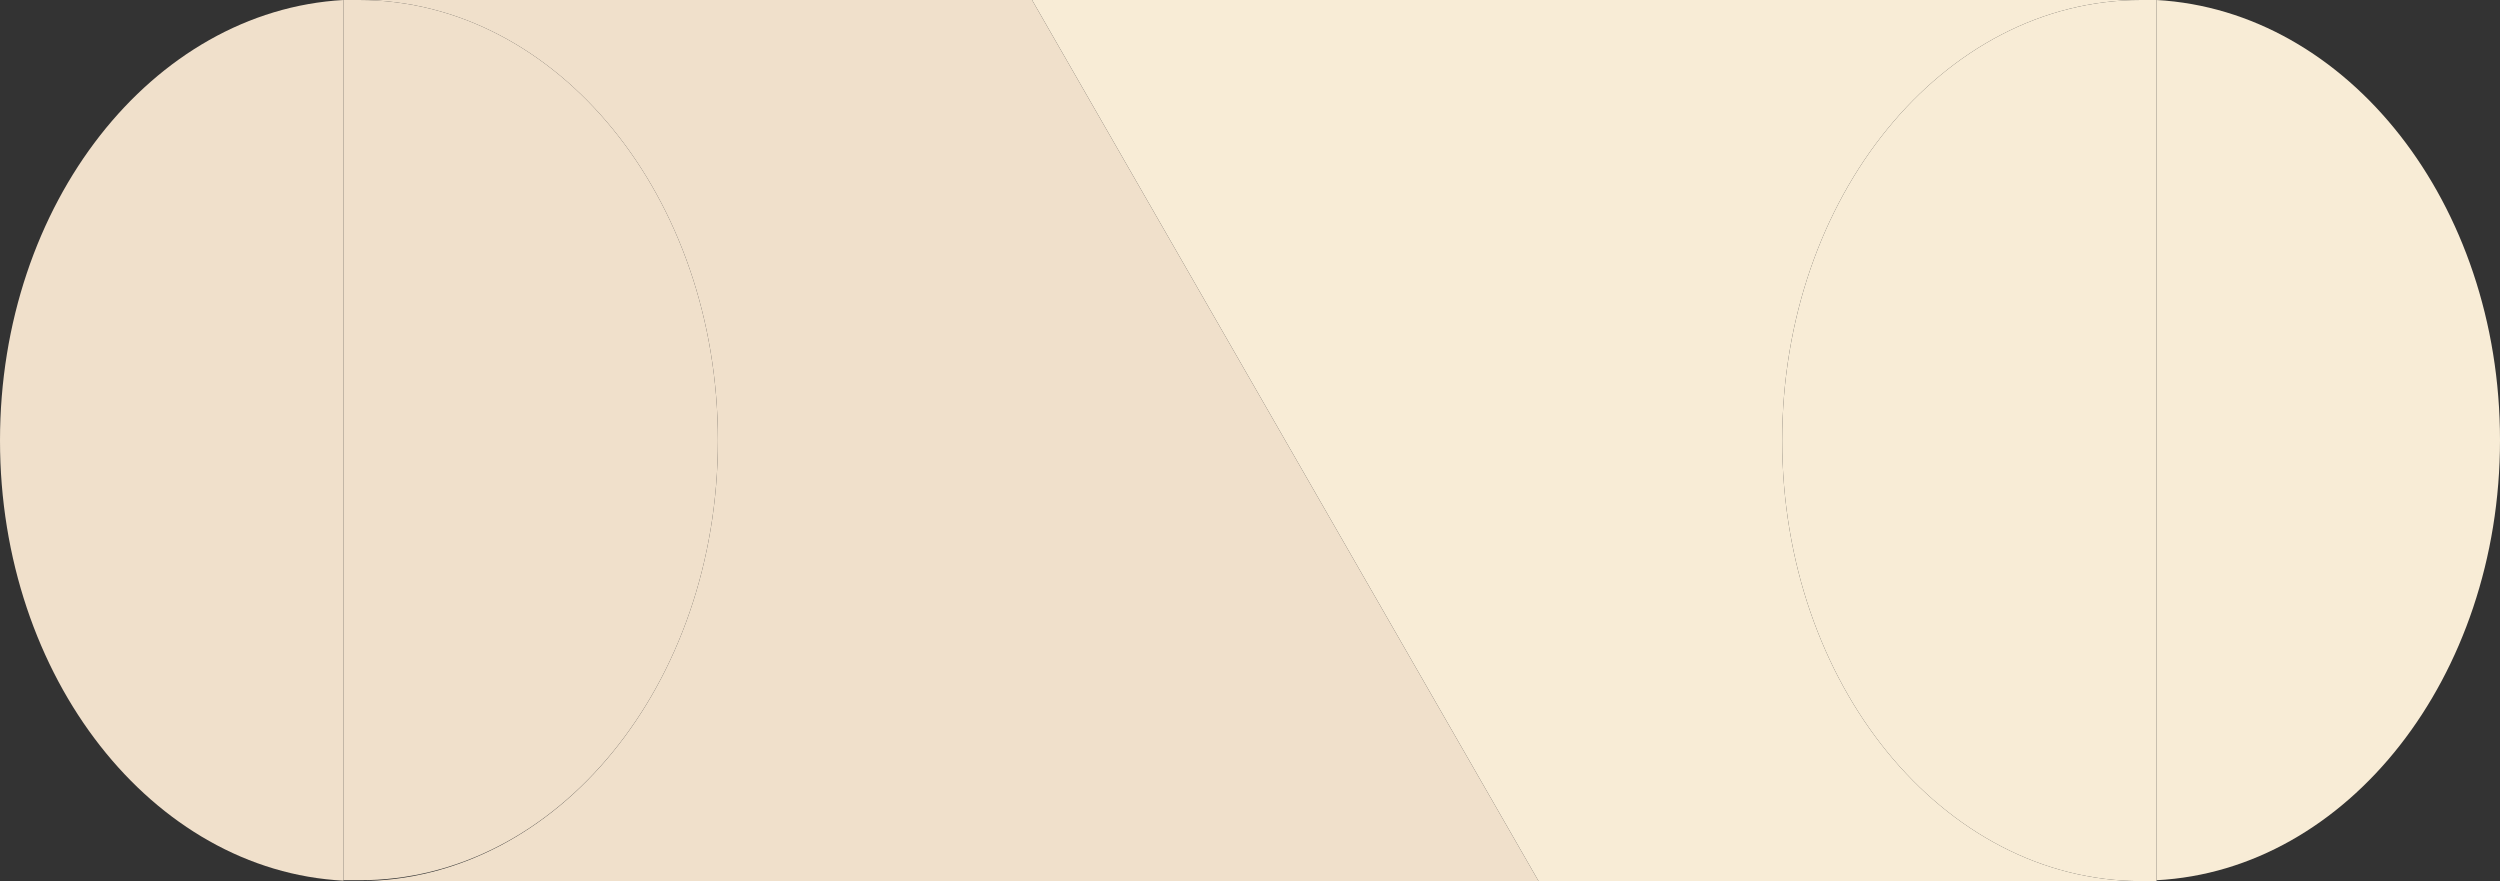 <svg xmlns="http://www.w3.org/2000/svg" viewBox="0 0 231.19 81.48"><rect x="0" y="0" width="231.19" height="81.48" fill="#333333" stroke="none"/><defs><style>.cls-1{fill:#f8ecd6;}.cls-2{fill:#f0e0cb;}</style></defs><g id="레이어_2" data-name="레이어 2"><g id="레이어_1-2" data-name="레이어 1"><path class="cls-1" d="M31.76,0V0c.48,0,.95,0,1.43,0Z"/><path class="cls-1" d="M199.43,81.48v0c-.47,0-1,0-1.43,0Z"/><path class="cls-1" d="M31.76,81.48h1.43c-.48,0-.95,0-1.43,0Z"/><path class="cls-1" d="M199.43,0H198c.48,0,1,0,1.43,0Z"/><path class="cls-1" d="M164.81,40.74C164.81,18.24,179.67,0,198,0H95.44l46.84,81.48H198C179.67,81.48,164.81,63.24,164.81,40.74Z"/><path class="cls-1" d="M199.43,0v81.4c17.67-.92,31.76-18.79,31.76-40.7S217.1,1,199.43,0Z"/><path class="cls-1" d="M198,0c-18.33,0-33.19,18.24-33.19,40.74S179.67,81.48,198,81.48c.48,0,1,0,1.43,0V0C199,0,198.48,0,198,0Z"/><path class="cls-2" d="M33.19,0c18.34,0,33.2,18.24,33.2,40.74S51.53,81.48,33.19,81.48H142.28L95.44,0Z"/><path class="cls-2" d="M0,40.74c0,21.91,14.09,39.78,31.76,40.7V0C14.09,1,0,18.83,0,40.74Z"/><path class="cls-2" d="M66.39,40.74C66.39,18.24,51.53,0,33.19,0c-.48,0-.95,0-1.43,0v81.4c.48,0,.95,0,1.43,0C51.53,81.48,66.39,63.24,66.39,40.74Z"/></g></g></svg>